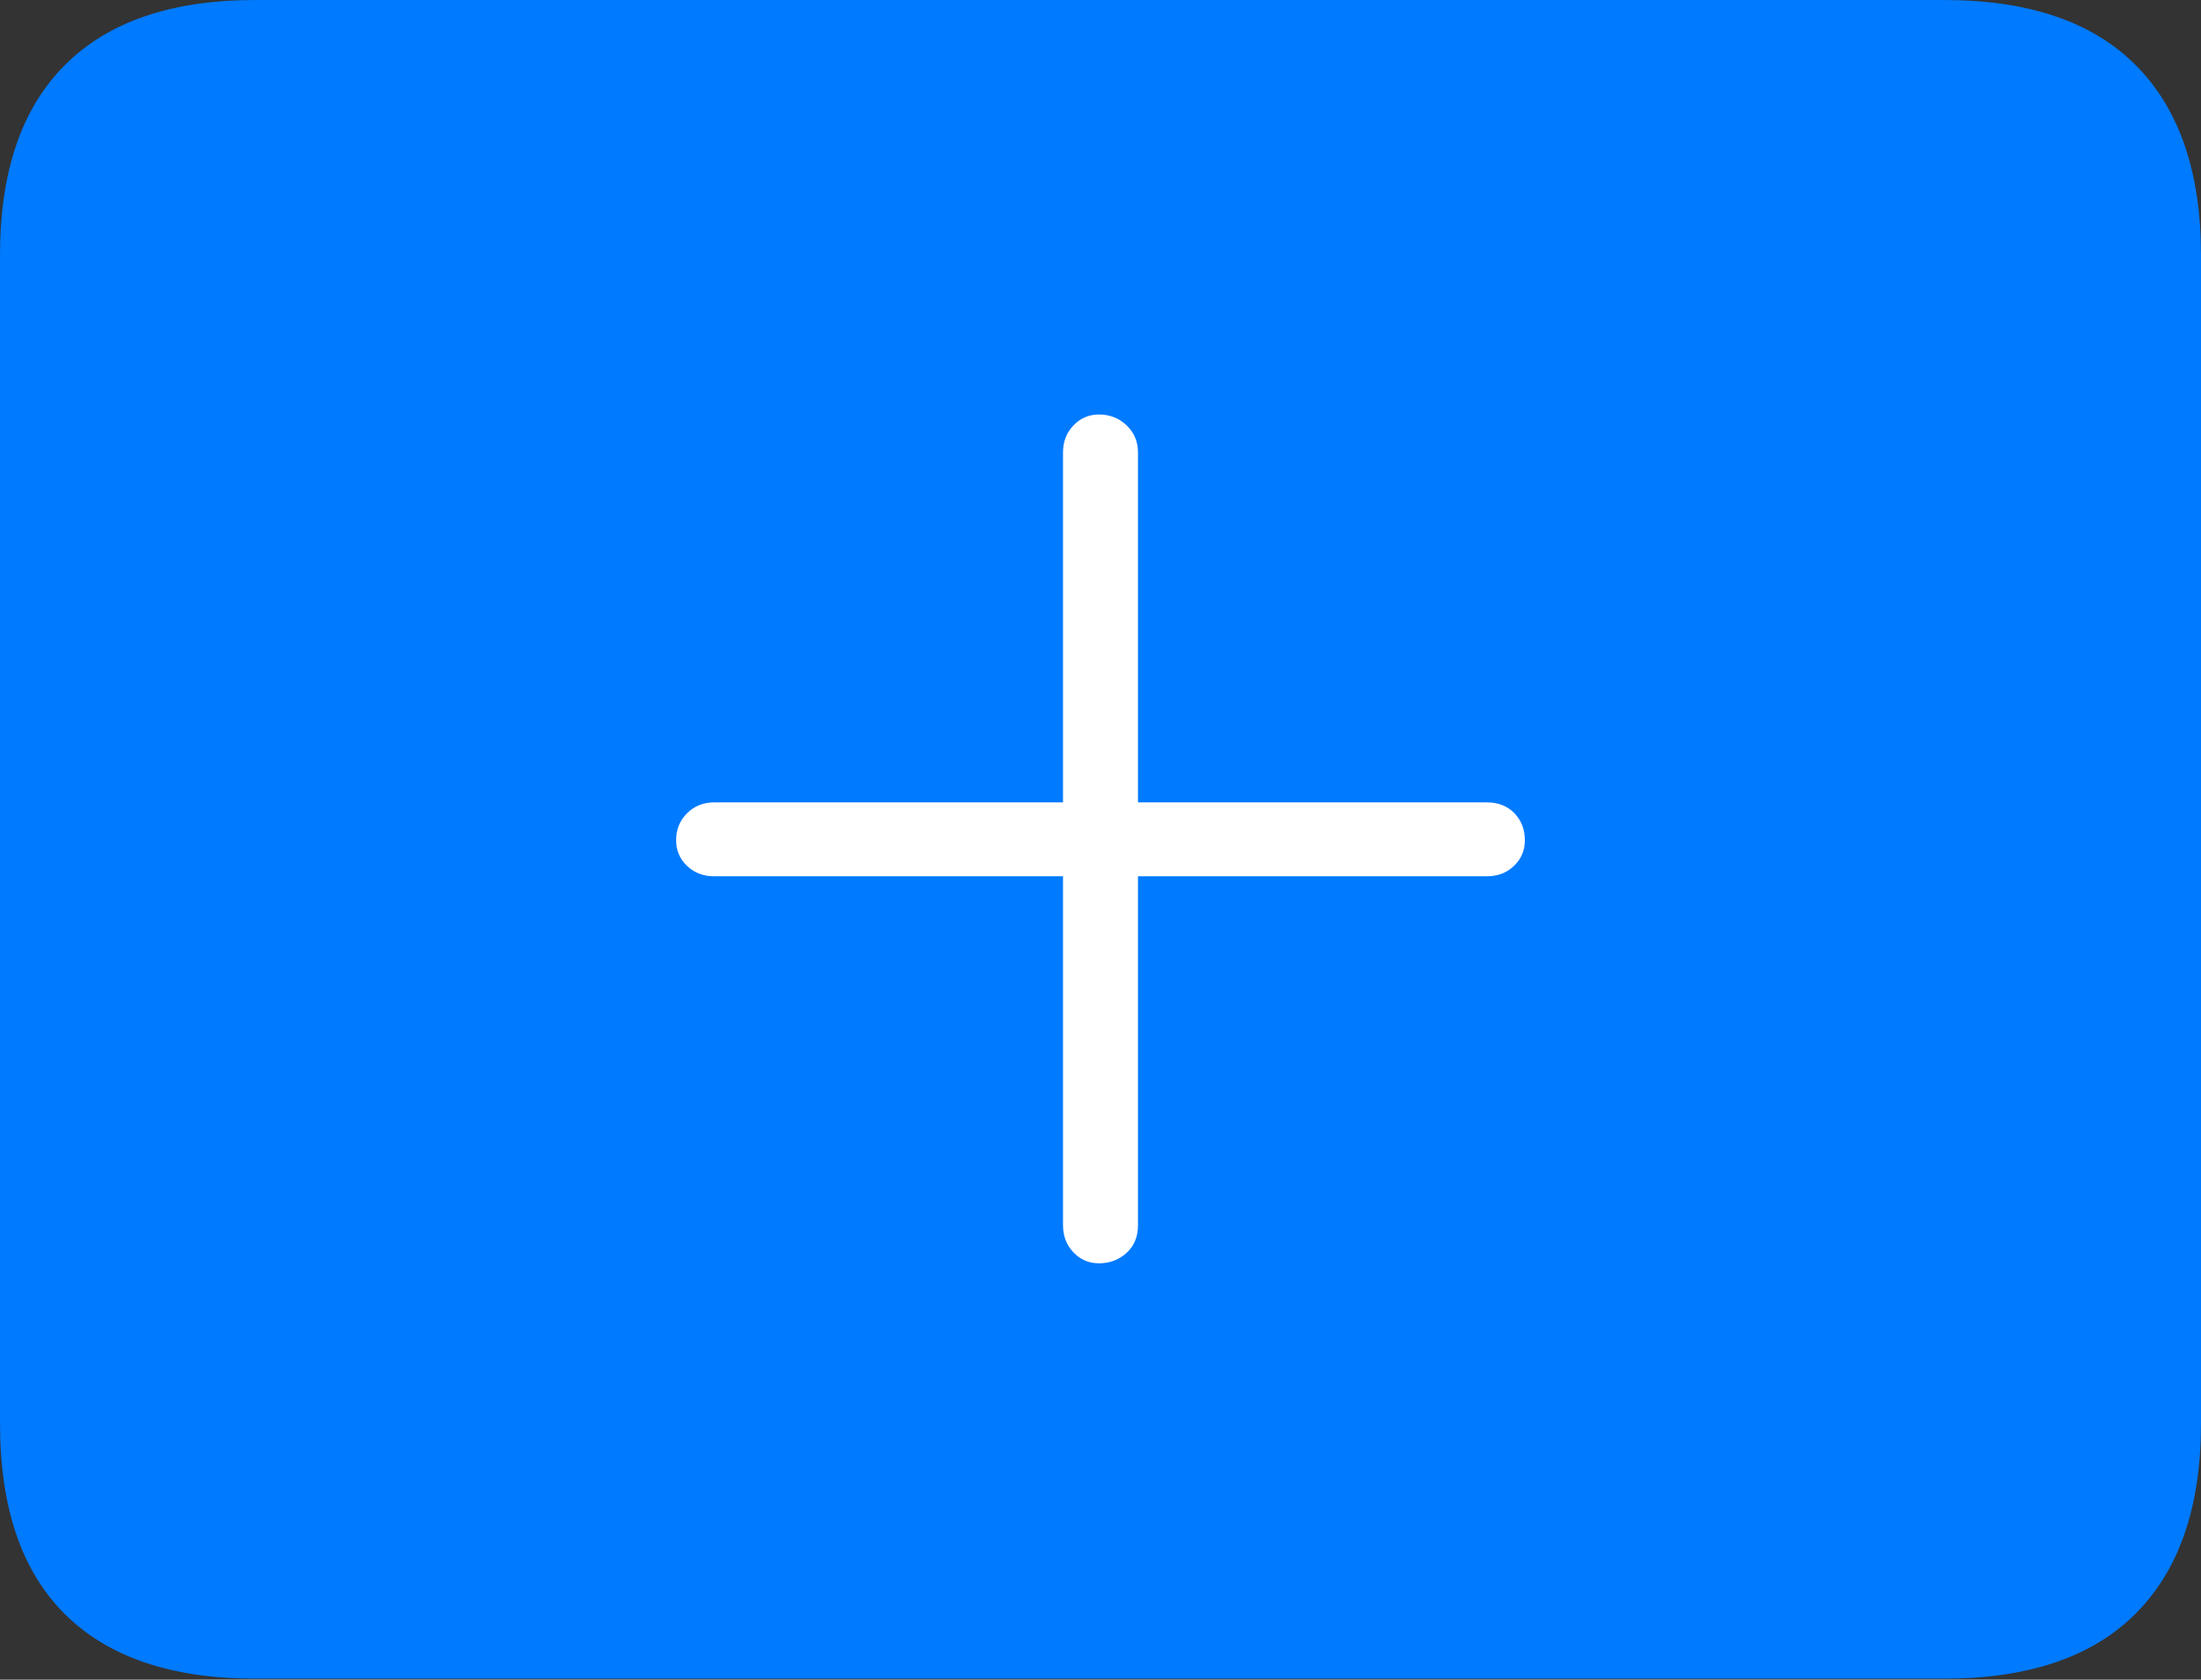 <?xml version="1.0" encoding="UTF-8"?>
<!--Generator: Apple Native CoreSVG 175-->
<!DOCTYPE svg
PUBLIC "-//W3C//DTD SVG 1.1//EN"
       "http://www.w3.org/Graphics/SVG/1.1/DTD/svg11.dtd">
<svg version="1.1" xmlns="http://www.w3.org/2000/svg" xmlns:xlink="http://www.w3.org/1999/xlink" width="22.666" height="17.295">
 <rect width="100%" height="100%" fill="#333333" stroke="none"/>
 <g>
  <rect height="17.295" opacity="0" width="22.666" x="0" y="0"/>
  <path d="M2.627 17.285L20.02 17.285Q21.328 17.285 21.997 16.611Q22.666 15.938 22.666 14.658L22.666 2.627Q22.666 1.348 21.997 0.674Q21.328 0 20.02 0L2.627 0Q1.338 0 0.669 0.669Q0 1.338 0 2.627L0 14.658Q0 15.957 0.669 16.621Q1.338 17.285 2.627 17.285Z" fill="#007aff"/>
  <path d="M6.963 8.652Q6.963 8.486 7.075 8.374Q7.188 8.262 7.354 8.262L10.947 8.262L10.947 4.658Q10.947 4.492 11.055 4.38Q11.162 4.268 11.318 4.268Q11.484 4.268 11.602 4.38Q11.719 4.492 11.719 4.658L11.719 8.262L15.312 8.262Q15.488 8.262 15.596 8.374Q15.703 8.486 15.703 8.652Q15.703 8.809 15.591 8.916Q15.479 9.023 15.312 9.023L11.719 9.023L11.719 12.617Q11.719 12.793 11.602 12.9Q11.484 13.008 11.318 13.008Q11.162 13.008 11.055 12.896Q10.947 12.783 10.947 12.617L10.947 9.023L7.354 9.023Q7.188 9.023 7.075 8.916Q6.963 8.809 6.963 8.652Z" fill="#ffffff"/>
 </g>
</svg>
